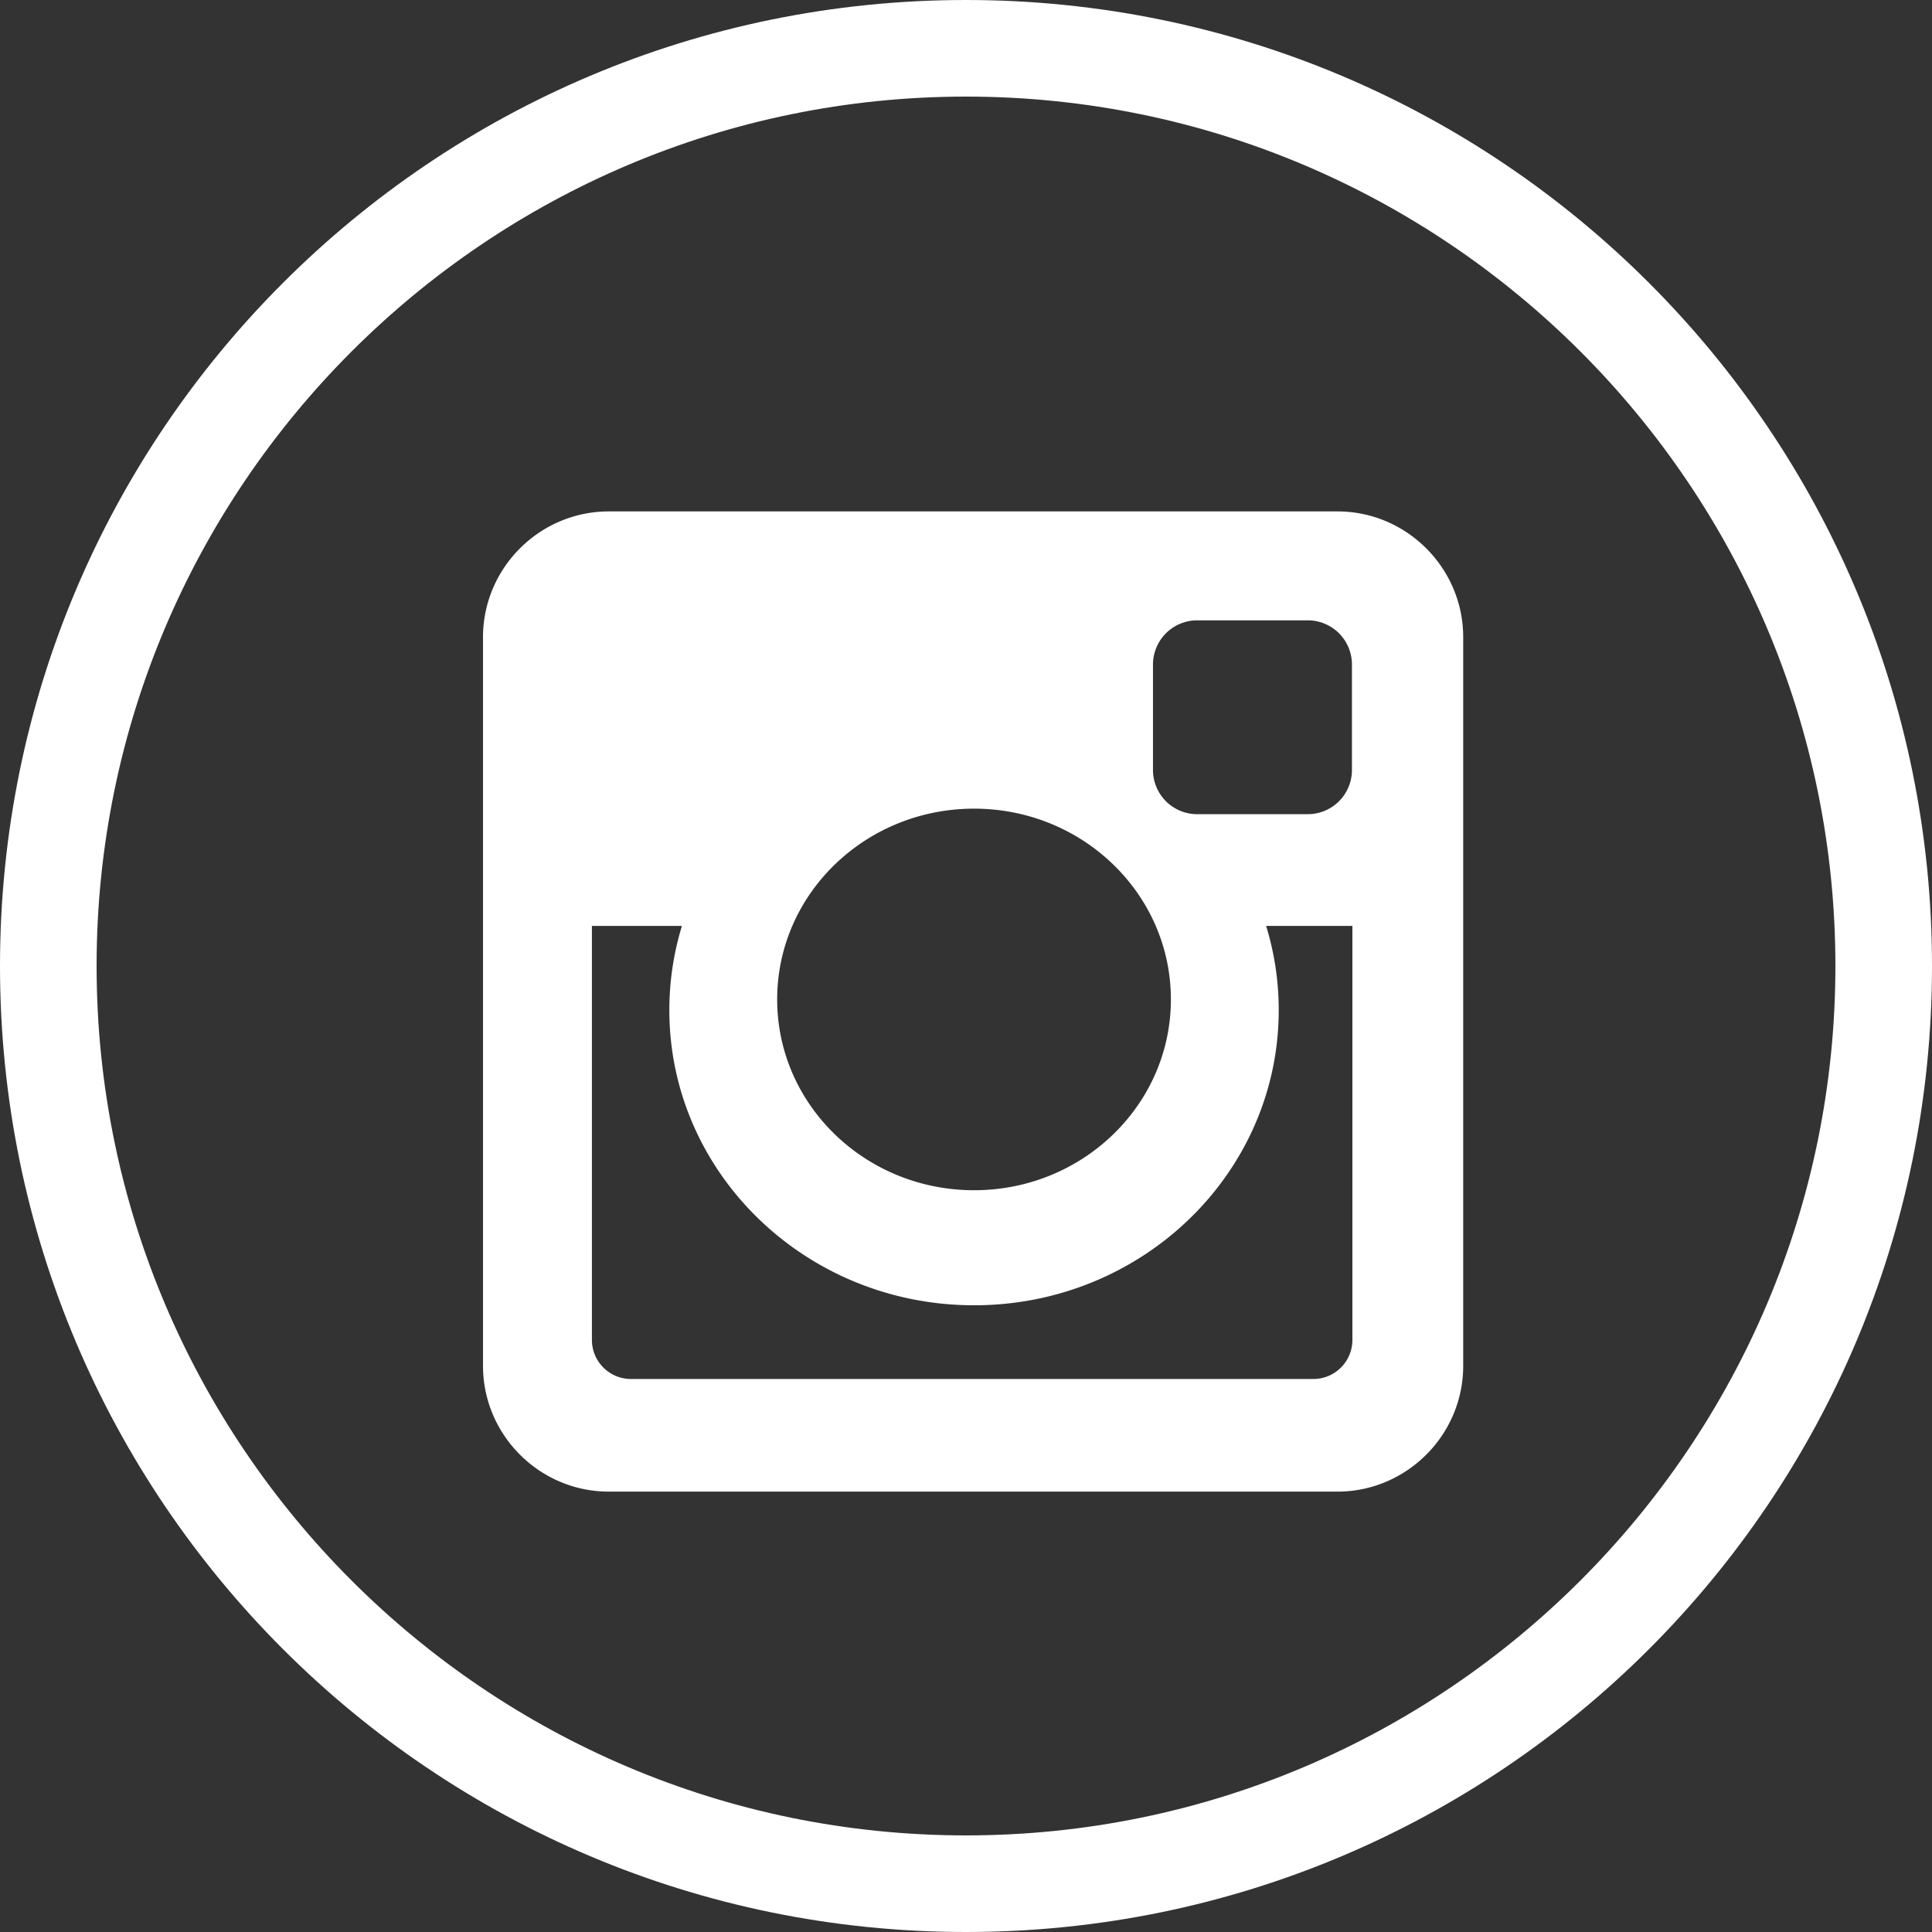 <svg xmlns="http://www.w3.org/2000/svg" width="136" height="136" viewBox="0 0 136 136">
    <rect x="0" y="0" width="136" height="136" fill="#333333" stroke="none"/>
    <g fill="#FFF" fill-rule="evenodd">
        <path fill-rule="nonzero" d="M68 6.8c33.745 0 61.2 27.455 61.2 61.2 0 33.745-27.452 61.2-61.2 61.2-33.748 0-61.2-27.455-61.2-61.2C6.8 34.255 34.255 6.8 68 6.8zM68 0C30.444 0 0 30.444 0 68c0 37.56 30.444 68 68 68 37.55 0 68-30.44 68-68 0-37.556-30.447-68-68-68z"/>
        <path d="M42.856 36h51.292c4.866 0 8.852 3.983 8.852 8.856v51.288c0 4.873-3.986 8.856-8.852 8.856H42.856c-4.87 0-8.856-3.983-8.856-8.856V44.856C34 39.983 37.986 36 42.856 36zm41.412 7.667a3.114 3.114 0 0 0-3.106 3.106v7.437a3.111 3.111 0 0 0 3.106 3.103h7.8a3.11 3.11 0 0 0 3.1-3.103v-7.437a3.113 3.113 0 0 0-3.1-3.106h-7.8zm10.935 21.512h-6.076c.577 1.876.887 3.862.887 5.924 0 11.478-9.605 20.78-21.444 20.78-11.845 0-21.453-9.302-21.453-20.78 0-2.062.313-4.048.886-5.924h-6.336v29.147a2.75 2.75 0 0 0 2.742 2.746H92.46a2.75 2.75 0 0 0 2.74-2.746V65.18h.003zM68.57 56.924c-7.66 0-13.862 6.01-13.862 13.427 0 7.419 6.203 13.433 13.862 13.433 7.65 0 13.853-6.014 13.853-13.433 0-7.416-6.203-13.427-13.853-13.427z"/>
    </g>
</svg>
